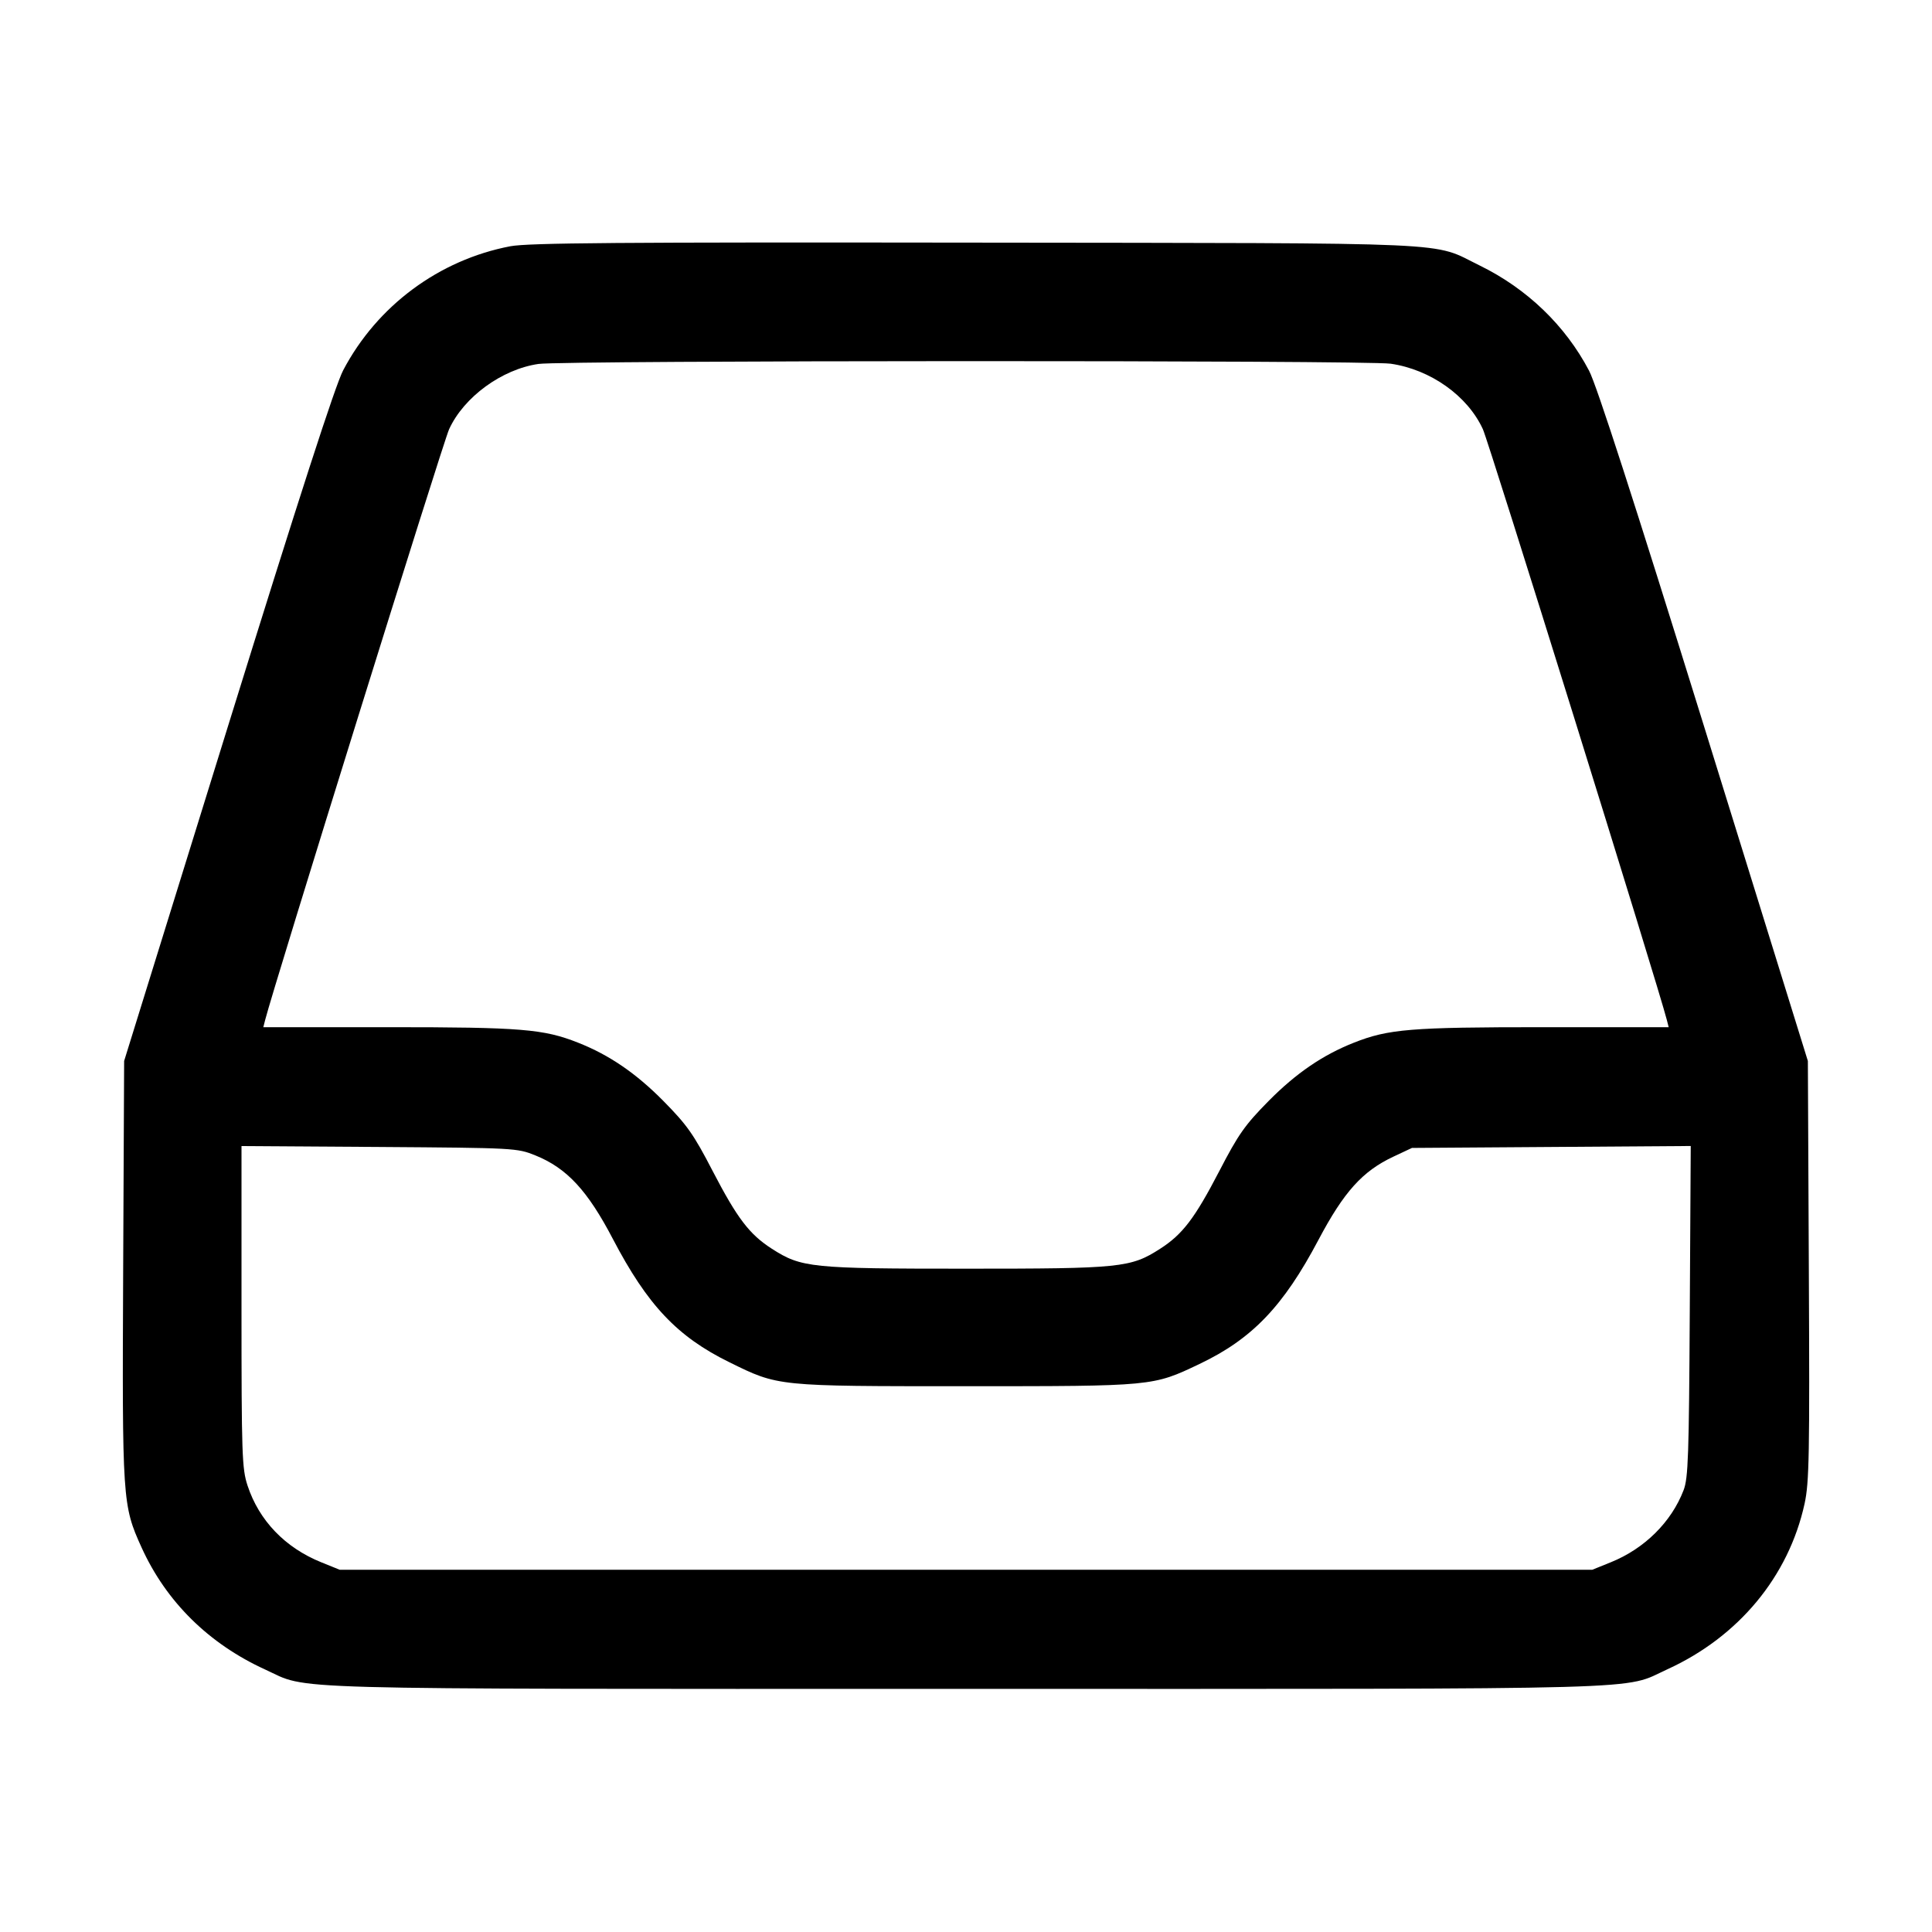 <svg width="24" height="24" viewBox="0 0 24 24" fill="none" xmlns="http://www.w3.org/2000/svg"><path d="M6.340 3.059 C 5.454 3.228,4.684 3.799,4.263 4.600 C 4.165 4.786,3.717 6.172,2.831 9.025 L 1.542 13.180 1.530 15.780 C 1.517 18.639,1.521 18.700,1.758 19.222 C 2.064 19.897,2.593 20.419,3.293 20.739 C 3.857 20.996,3.265 20.980,12.000 20.980 C 20.745 20.980,20.142 20.997,20.714 20.736 C 21.598 20.332,22.219 19.583,22.417 18.680 C 22.475 18.415,22.481 18.073,22.470 15.780 L 22.458 13.180 21.169 9.025 C 20.296 6.214,19.834 4.784,19.740 4.605 C 19.445 4.043,18.968 3.585,18.381 3.298 C 17.770 3.000,18.249 3.022,12.120 3.014 C 7.689 3.008,6.566 3.017,6.340 3.059 M17.275 4.518 C 17.771 4.590,18.231 4.917,18.421 5.332 C 18.496 5.494,20.605 12.270,20.706 12.670 L 20.729 12.760 19.168 12.760 C 17.525 12.760,17.248 12.783,16.820 12.952 C 16.432 13.105,16.100 13.332,15.760 13.676 C 15.465 13.975,15.384 14.089,15.147 14.547 C 14.841 15.136,14.690 15.334,14.411 15.513 C 14.045 15.748,13.925 15.760,12.000 15.760 C 10.075 15.760,9.955 15.748,9.589 15.513 C 9.310 15.334,9.159 15.136,8.853 14.547 C 8.616 14.089,8.535 13.975,8.240 13.676 C 7.900 13.332,7.568 13.105,7.180 12.952 C 6.752 12.783,6.475 12.760,4.832 12.760 L 3.271 12.760 3.294 12.670 C 3.395 12.270,5.504 5.494,5.579 5.332 C 5.762 4.932,6.234 4.587,6.689 4.521 C 6.994 4.476,16.968 4.474,17.275 4.518 M6.651 14.353 C 7.042 14.511,7.299 14.789,7.614 15.392 C 8.043 16.212,8.412 16.604,9.060 16.922 C 9.671 17.223,9.643 17.220,12.000 17.220 C 14.332 17.220,14.319 17.221,14.900 16.944 C 15.554 16.633,15.942 16.228,16.379 15.401 C 16.695 14.804,16.926 14.548,17.310 14.368 L 17.540 14.260 19.271 14.248 L 21.003 14.236 20.991 16.288 C 20.981 18.081,20.972 18.362,20.914 18.512 C 20.762 18.908,20.429 19.238,20.010 19.407 L 19.780 19.500 12.000 19.500 L 4.220 19.500 3.990 19.407 C 3.542 19.226,3.218 18.889,3.075 18.454 C 3.006 18.245,3.000 18.073,3.000 16.232 L 3.000 14.237 4.710 14.248 C 6.396 14.260,6.423 14.261,6.651 14.353 " stroke="none" fill-rule="evenodd" fill="black"></path></svg>